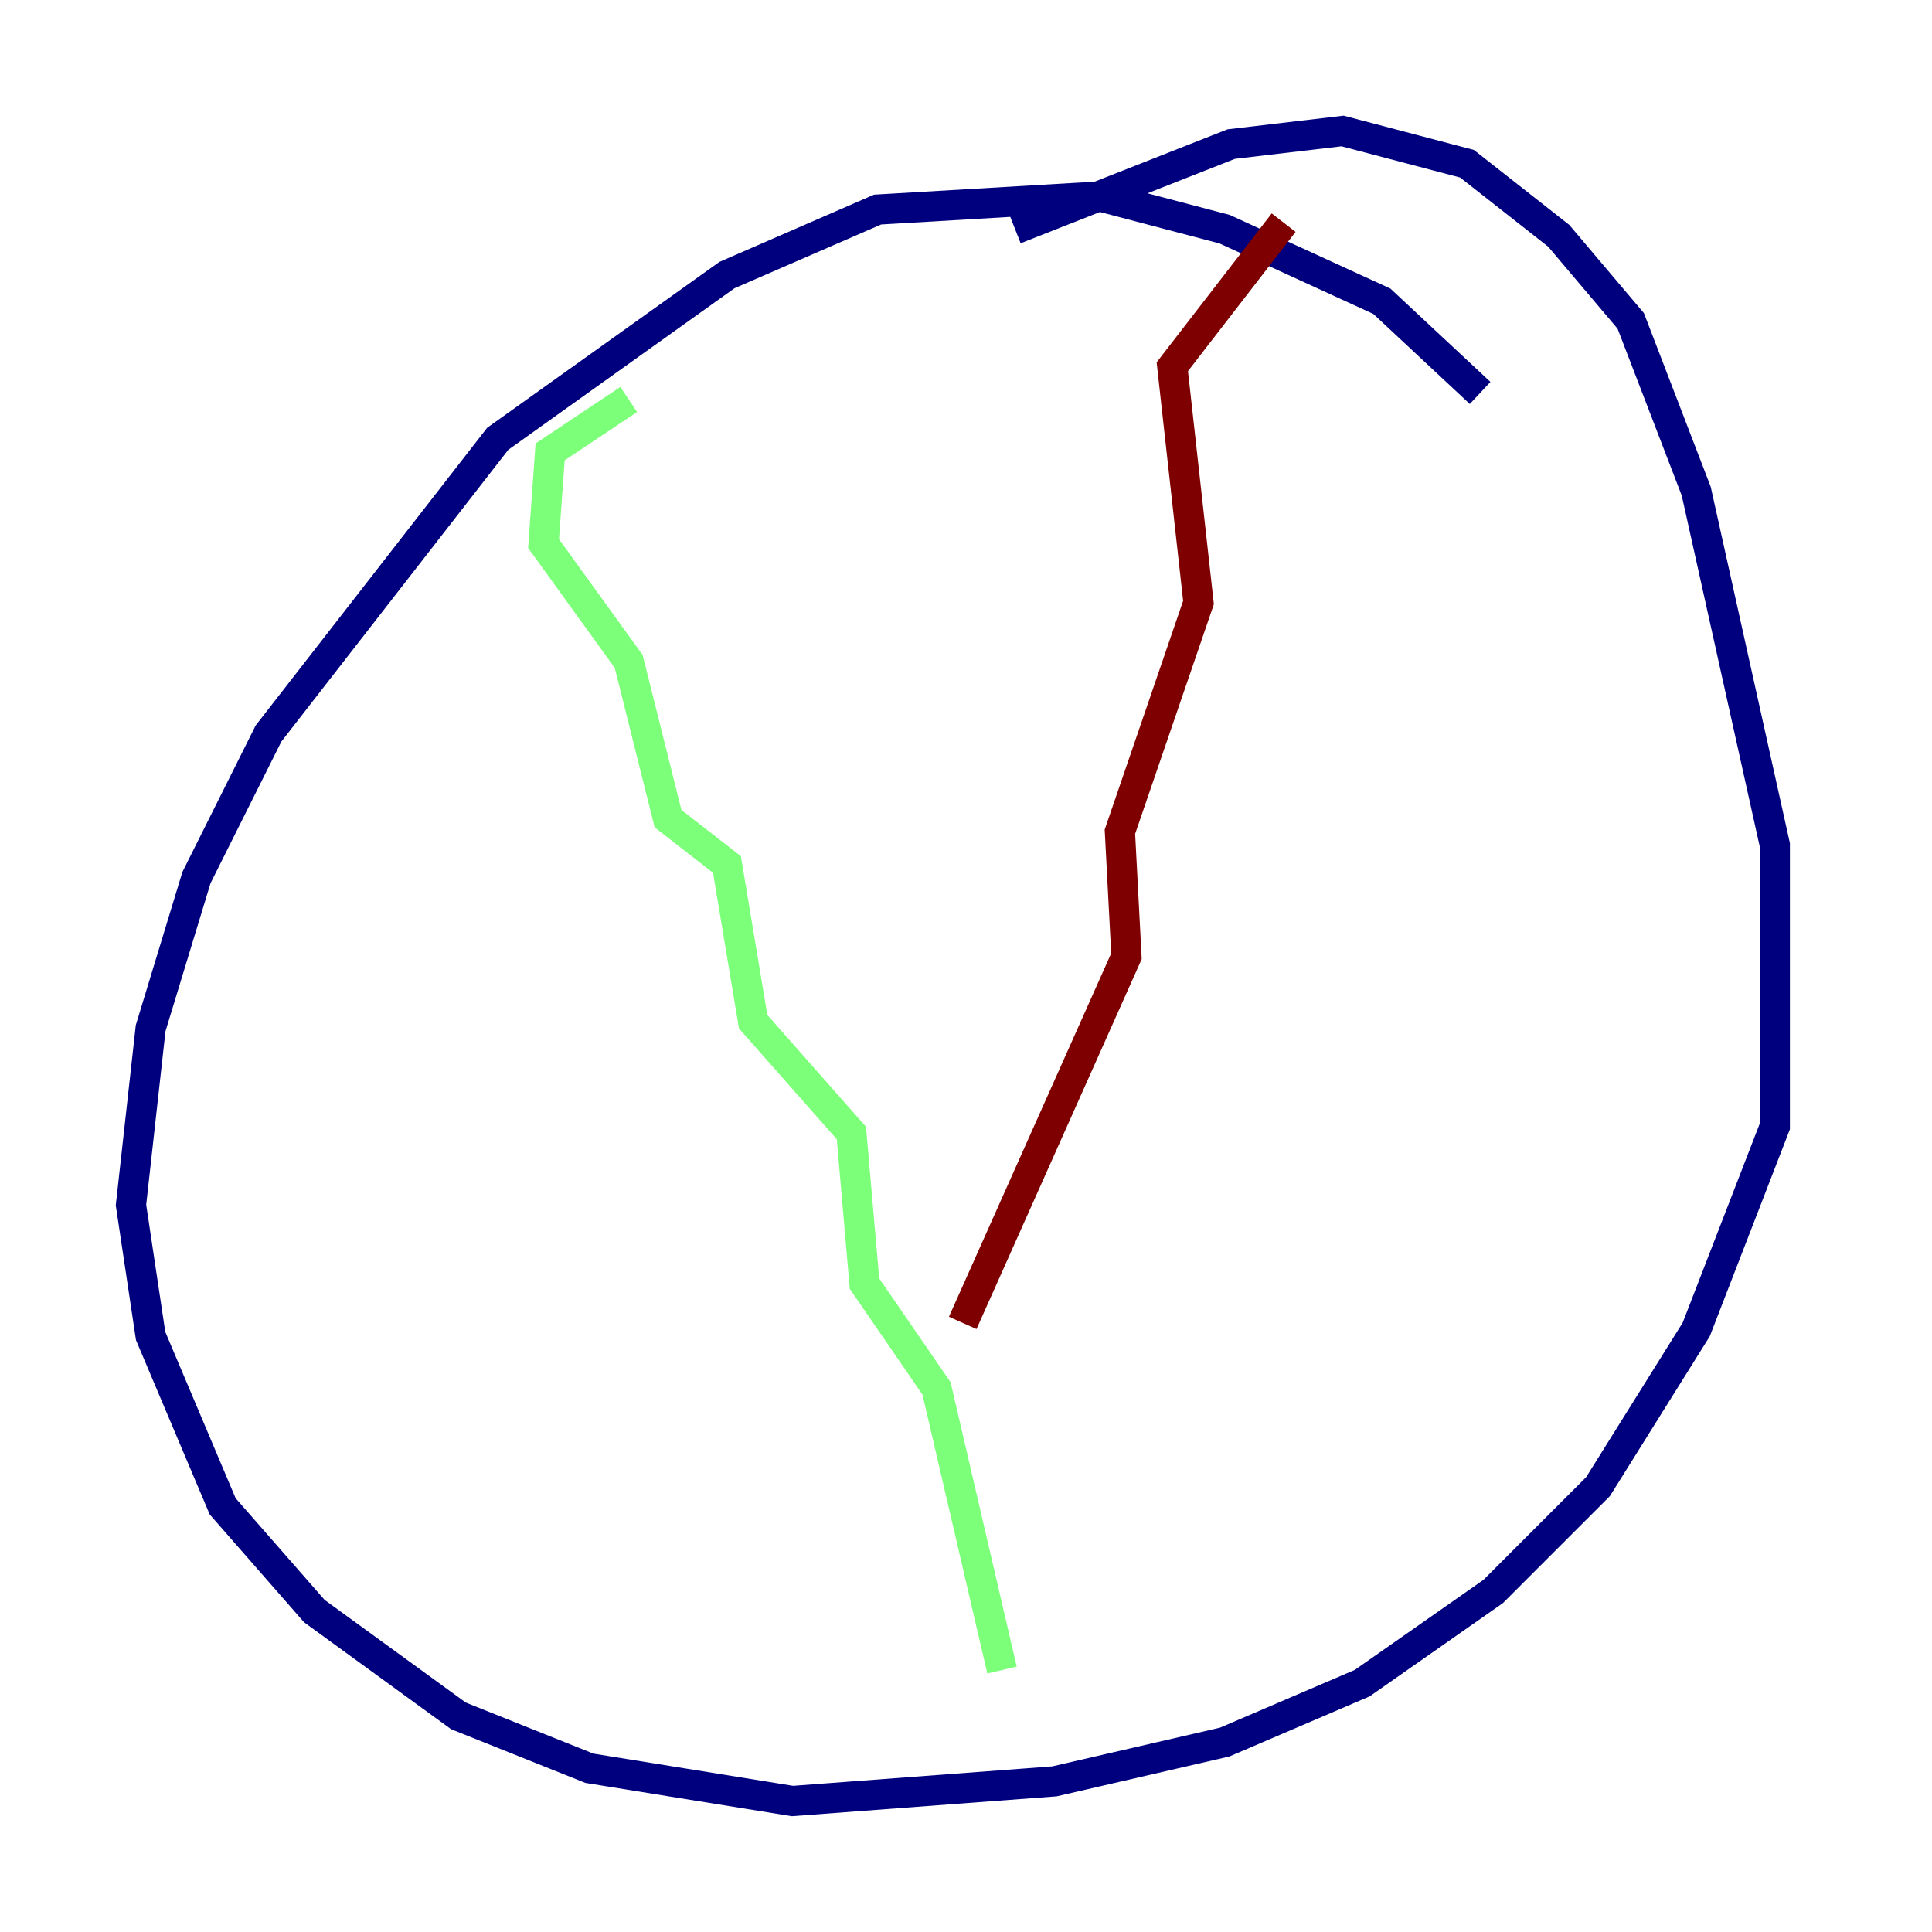 <?xml version="1.0" encoding="utf-8" ?>
<svg baseProfile="tiny" height="128" version="1.2" viewBox="0,0,128,128" width="128" xmlns="http://www.w3.org/2000/svg" xmlns:ev="http://www.w3.org/2001/xml-events" xmlns:xlink="http://www.w3.org/1999/xlink"><defs /><polyline fill="none" points="98.061,26.034 91.552,19.959 81.139,15.186 72.895,13.017 58.142,13.885 48.163,18.224 32.976,29.071 17.79,48.597 13.017,58.142 9.98,68.122 8.678,79.837 9.98,88.515 14.752,99.797 20.827,106.739 30.373,113.681 39.051,117.153 52.502,119.322 69.858,118.02 81.139,115.417 90.251,111.512 98.929,105.437 105.871,98.495 112.38,88.081 117.586,74.63 117.586,55.973 112.38,32.542 108.041,21.261 103.268,15.62 97.193,10.848 88.949,8.678 81.573,9.546 67.254,15.186" stroke="#00007f" stroke-width="2" /><polyline fill="none" points="41.654,26.468 36.447,29.939 36.014,36.014 41.654,43.824 44.258,54.237 48.163,57.275 49.898,67.688 56.407,75.064 57.275,85.044 62.047,91.986 66.386,110.644" stroke="#7cff79" stroke-width="2" /><polyline fill="none" points="85.044,14.752 77.668,24.298 79.403,39.919 74.197,55.105 74.63,63.349 63.783,87.647" stroke="#7f0000" stroke-width="2" /></svg>